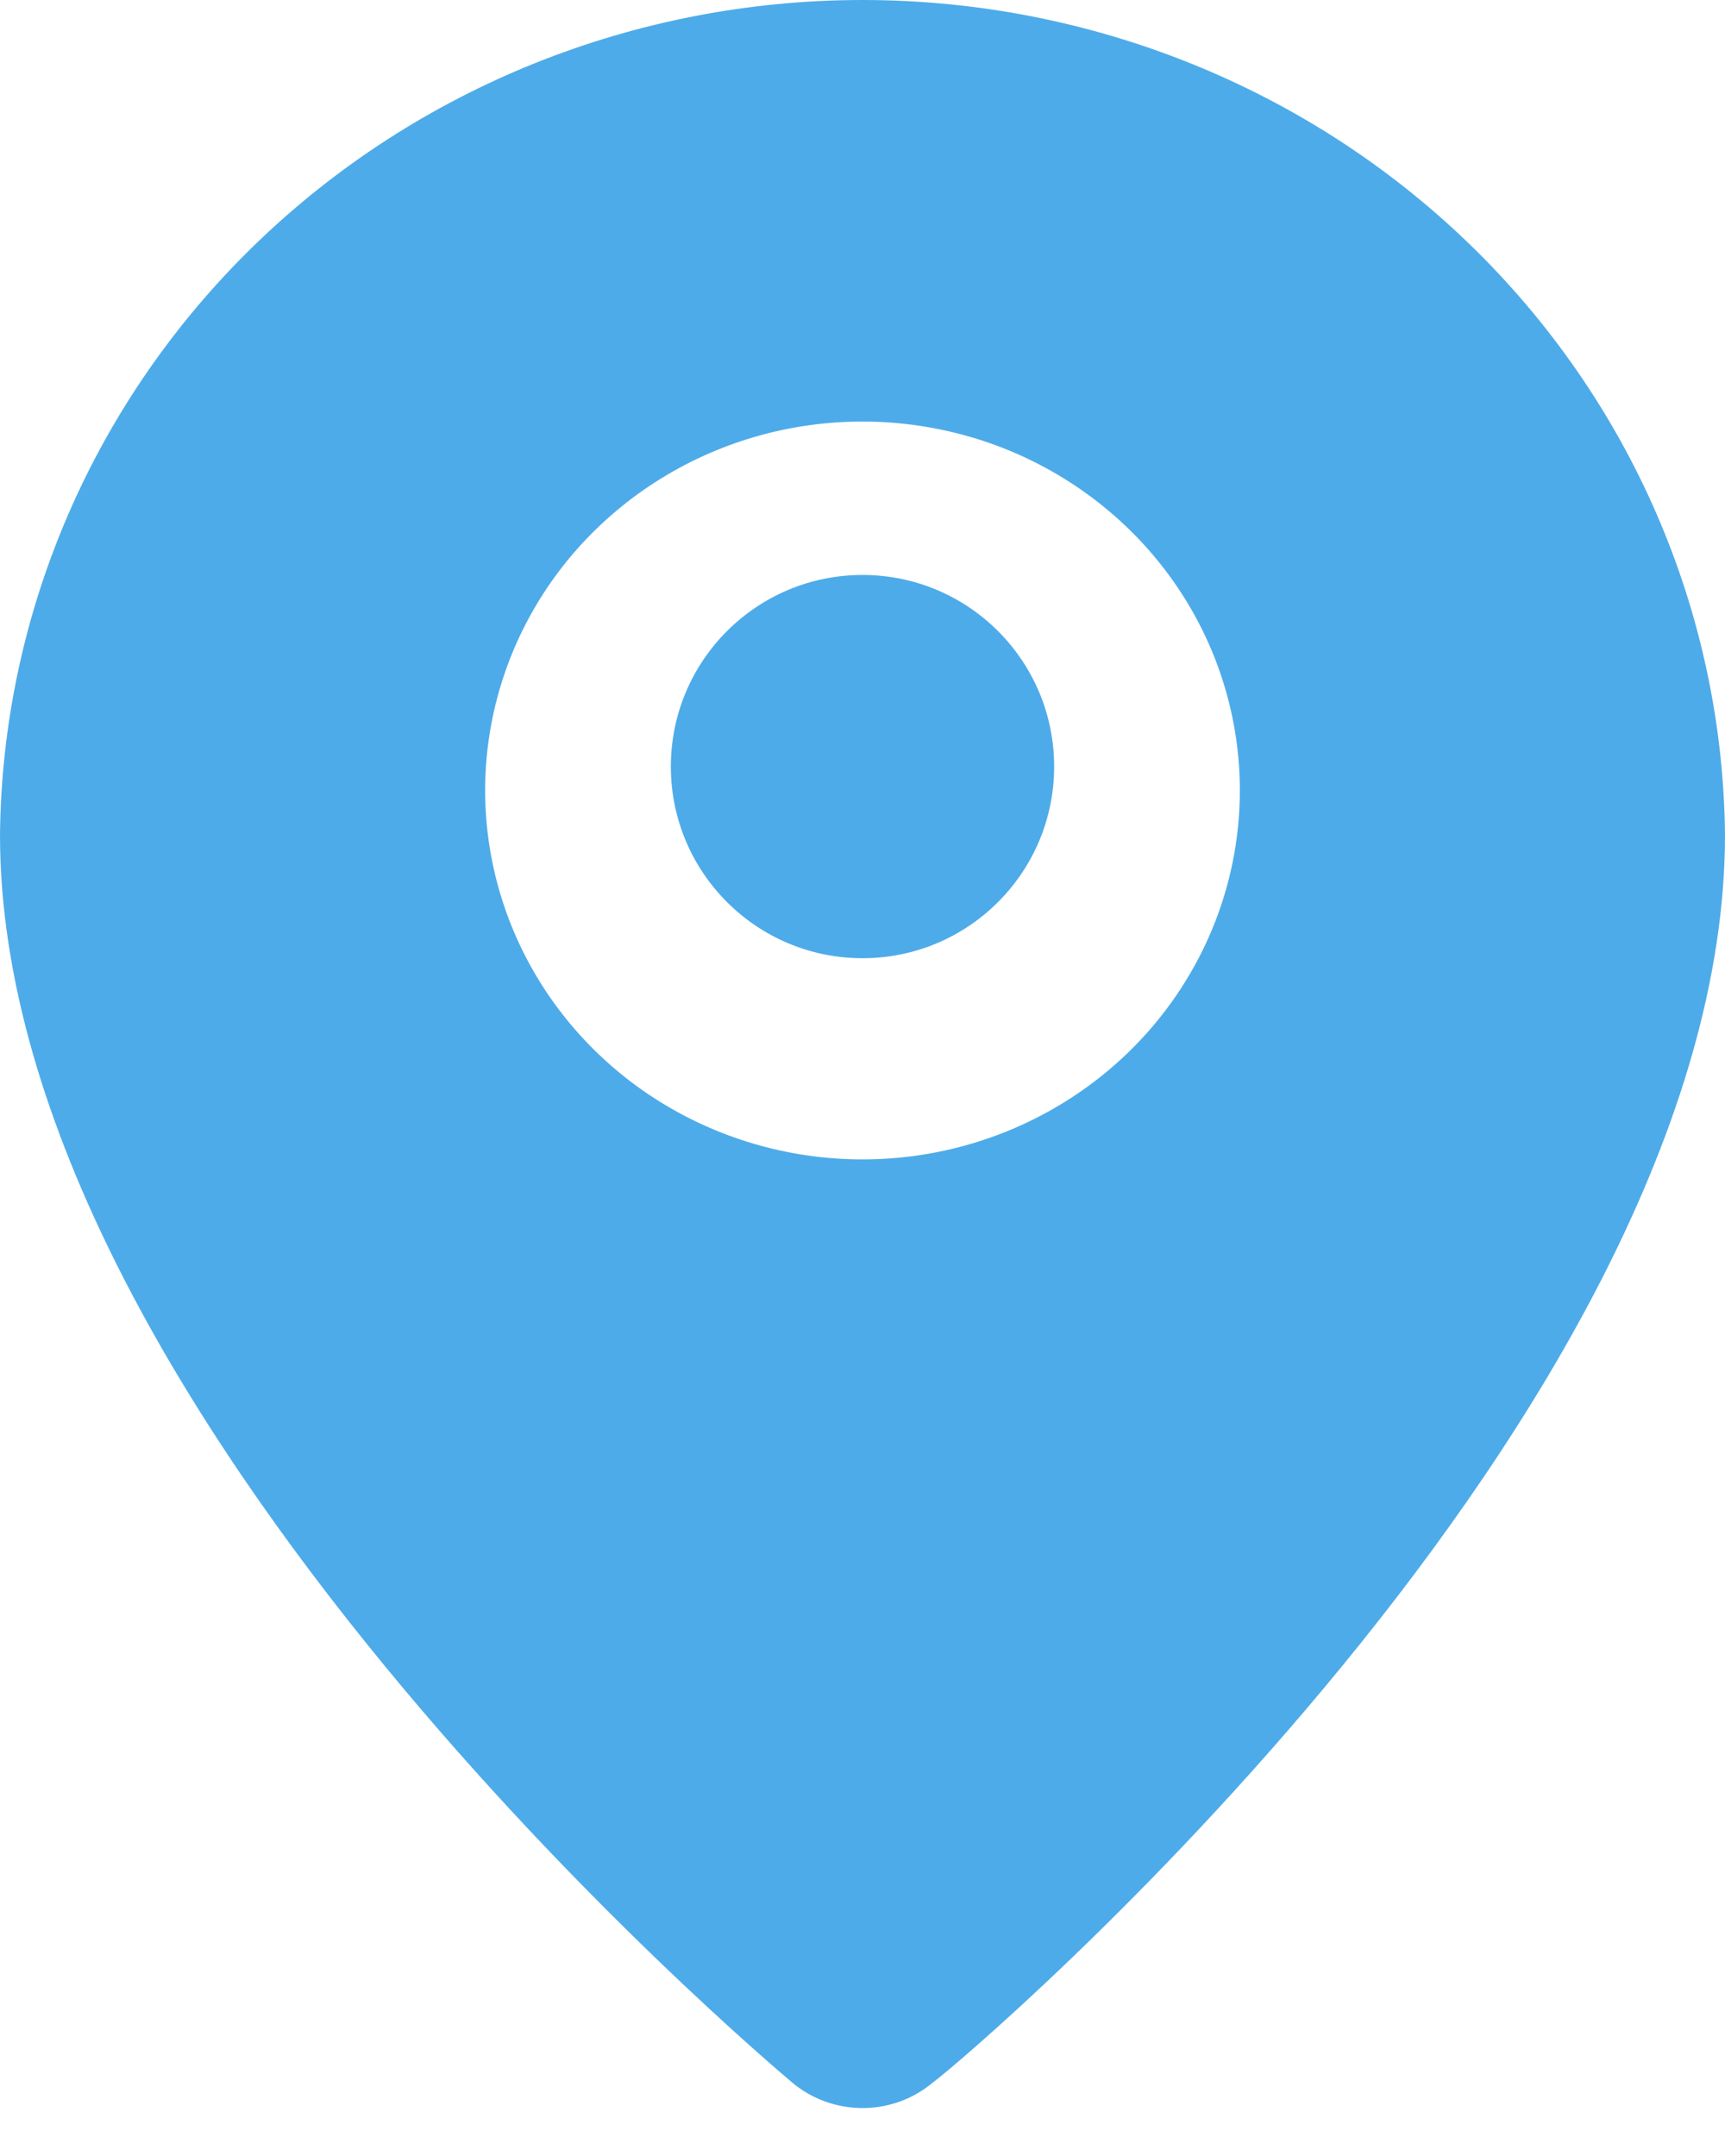 <svg fill="none" height="25" viewBox="0 0 20 25" width="20" xmlns="http://www.w3.org/2000/svg"><g fill="#4eabe9"><path d="m10 0c-2.635-0-5.163 1.017-7.036 2.829-1.873 1.813-2.938 4.275-2.964 6.851 0 6.698 8.812 14.153 9.188 14.471.226.189.515.293.812.293.298 0 .586-.104.812-.293.438-.318 9.188-7.773 9.188-14.471-.026-2.576-1.091-5.038-2.964-6.851-1.873-1.813-4.401-2.829-7.036-2.829zm0 13.444c-.865 0-1.711-.251-2.431-.721-.719-.47-1.28-1.138-1.611-1.92-.331-.782-.418-1.642-.249-2.472.169-.83.585-1.592 1.197-2.19.612-.598 1.391-1.006 2.24-1.171s1.728-.08 2.528.243c.799.324 1.483.872 1.964 1.576.481.703.737 1.531.737 2.377 0 1.135-.461 2.223-1.281 3.025-.821.802-1.933 1.253-3.094 1.253z"/><circle cx="10" cy="8.889" r="2.222"/></g></svg>